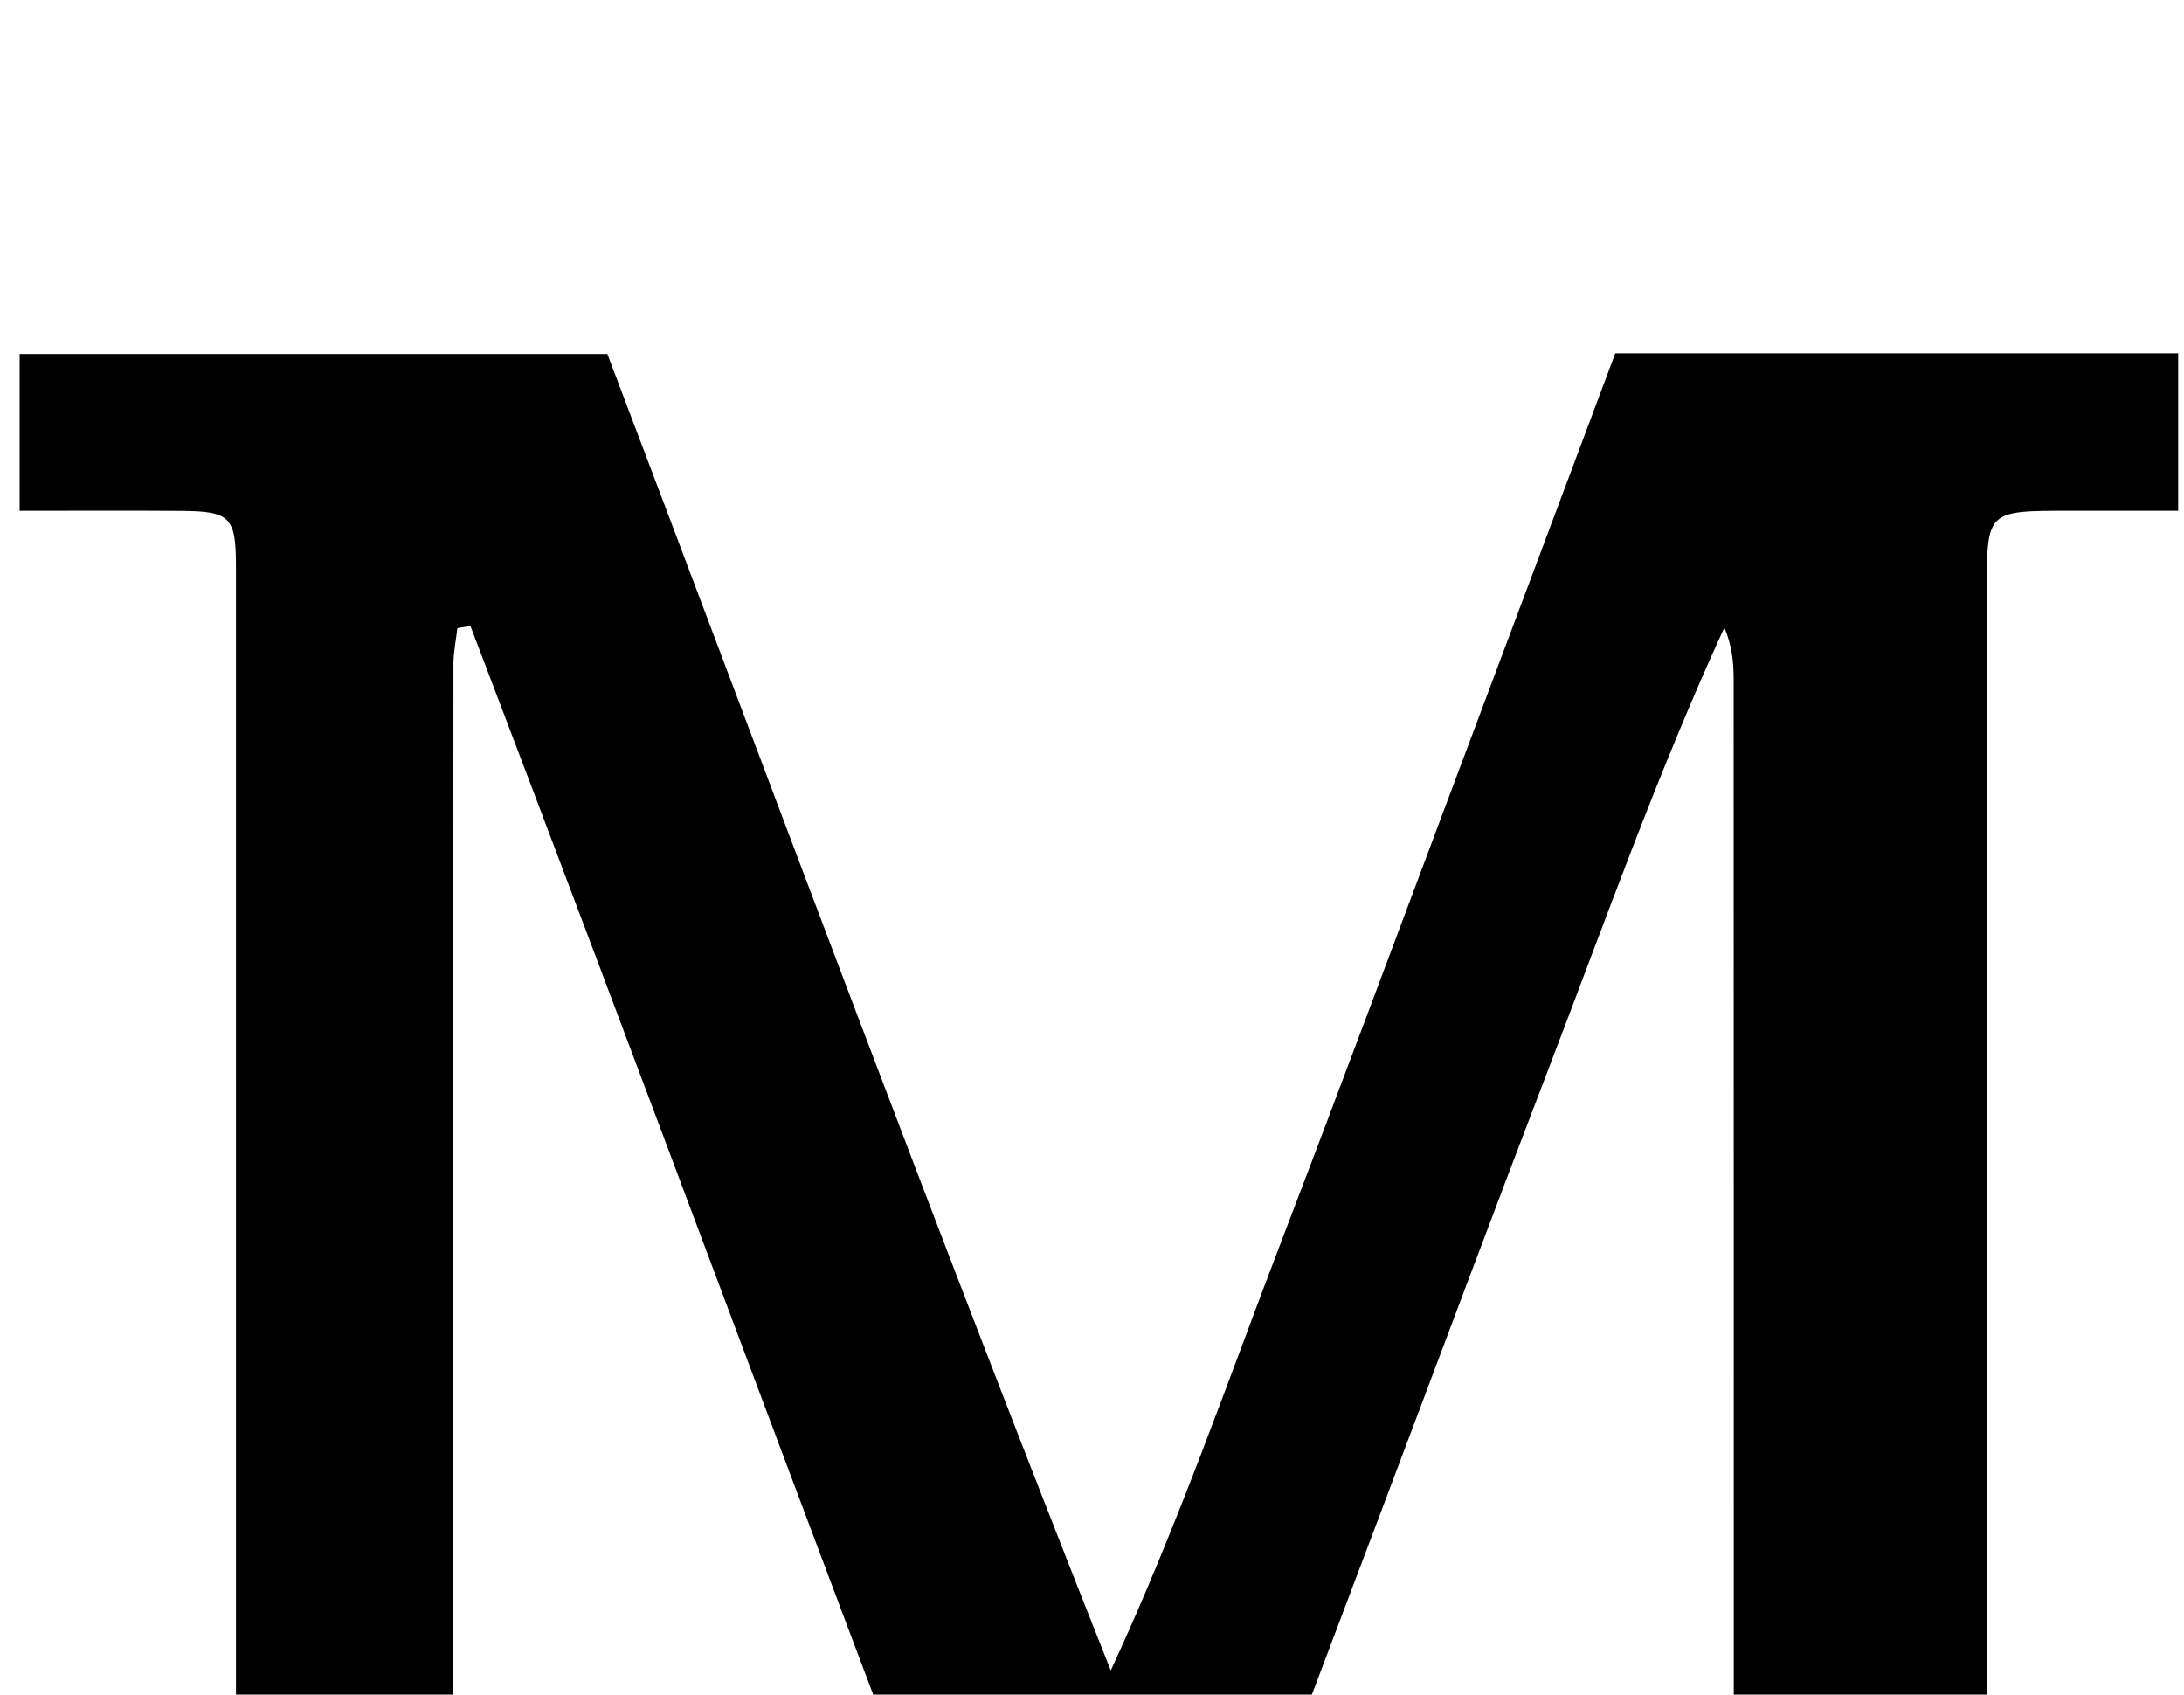 <?xml version="1.0" encoding="iso-8859-1"?>
<!-- Generator: Adobe Illustrator 25.2.1, SVG Export Plug-In . SVG Version: 6.00 Build 0)  -->
<svg version="1.1" xmlns="http://www.w3.org/2000/svg" xmlns:xlink="http://www.w3.org/1999/xlink" x="0px" y="0px"
	 viewBox="0 0 251.453 195.078" style="enable-background:new 0 0 251.453 195.078;" xml:space="preserve">
<g>
	<path d="M253.715,235.754c-25.486,0-50.728,0-76.277,0c0-5.834,0-11.427,0-17.43c1.175-0.145,2.425-0.417,3.677-0.433
		c4.332-0.055,8.666,0.034,12.997-0.038c4.2-0.069,5.354-1.194,5.531-5.309c0.086-1.995-0.027-3.998-0.027-5.997
		c-0.002-42.827,0.003-85.654-0.015-128.481c-0.001-1.896-0.212-3.791-1.068-5.826c-7.649,16.64-13.702,33.764-20.207,50.702
		c-6.499,16.922-12.83,33.908-19.239,50.865c-6.456,17.083-12.917,34.164-19.407,51.326c-9.315,0-18.271,0-27.748,0
		C92.504,174.22,73.631,123.025,54.162,72.061c-0.501,0.084-1.001,0.167-1.502,0.251c-0.157,1.374-0.452,2.749-0.453,4.123
		c-0.021,45.16-0.021,90.319-0.003,135.479c0.002,4.806,1.084,5.903,5.822,5.941c6.315,0.05,12.631,0.012,19.266,0.012
		c0,6.12,0,11.866,0,17.877c-24.12,0-48.034,0-72.264,0c0-5.873,0-11.59,0-17.882c5.293,0,10.411,0.015,15.528-0.004
		c5.785-0.021,6.612-0.837,6.613-6.677c0.008-48.66,0.008-97.319-0.002-145.979c-0.001-5.682-0.649-6.345-6.289-6.388
		c-6.122-0.047-12.244-0.011-18.616-0.011c0-6.302,0-12.04,0-18.047c22.503,0,44.792,0,67.668,0
		c19.115,50.303,37.873,101.015,57.956,151.547c7.701-16.591,13.574-33.601,20.012-50.382c6.434-16.771,12.692-33.61,19.011-50.425
		c6.365-16.937,12.71-33.881,19.064-50.821c21.778,0,43.071,0,64.81,0c0,5.798,0,11.515,0,18.121c-4.117,0-8.361-0.003-12.605,0.001
		c-9.42,0.008-9.425,0.009-9.425,9.194c0.001,47.326,0.004,94.653,0.006,141.979c0,0.833-0.031,1.667-0.003,2.499
		c0.145,4.305,1.072,5.306,5.331,5.37c4.998,0.076,9.998,0.001,14.997,0.028c1.463,0.008,2.925,0.141,4.631,0.229
		C253.715,223.961,253.715,229.572,253.715,235.754z"/>
</g>
</svg>
